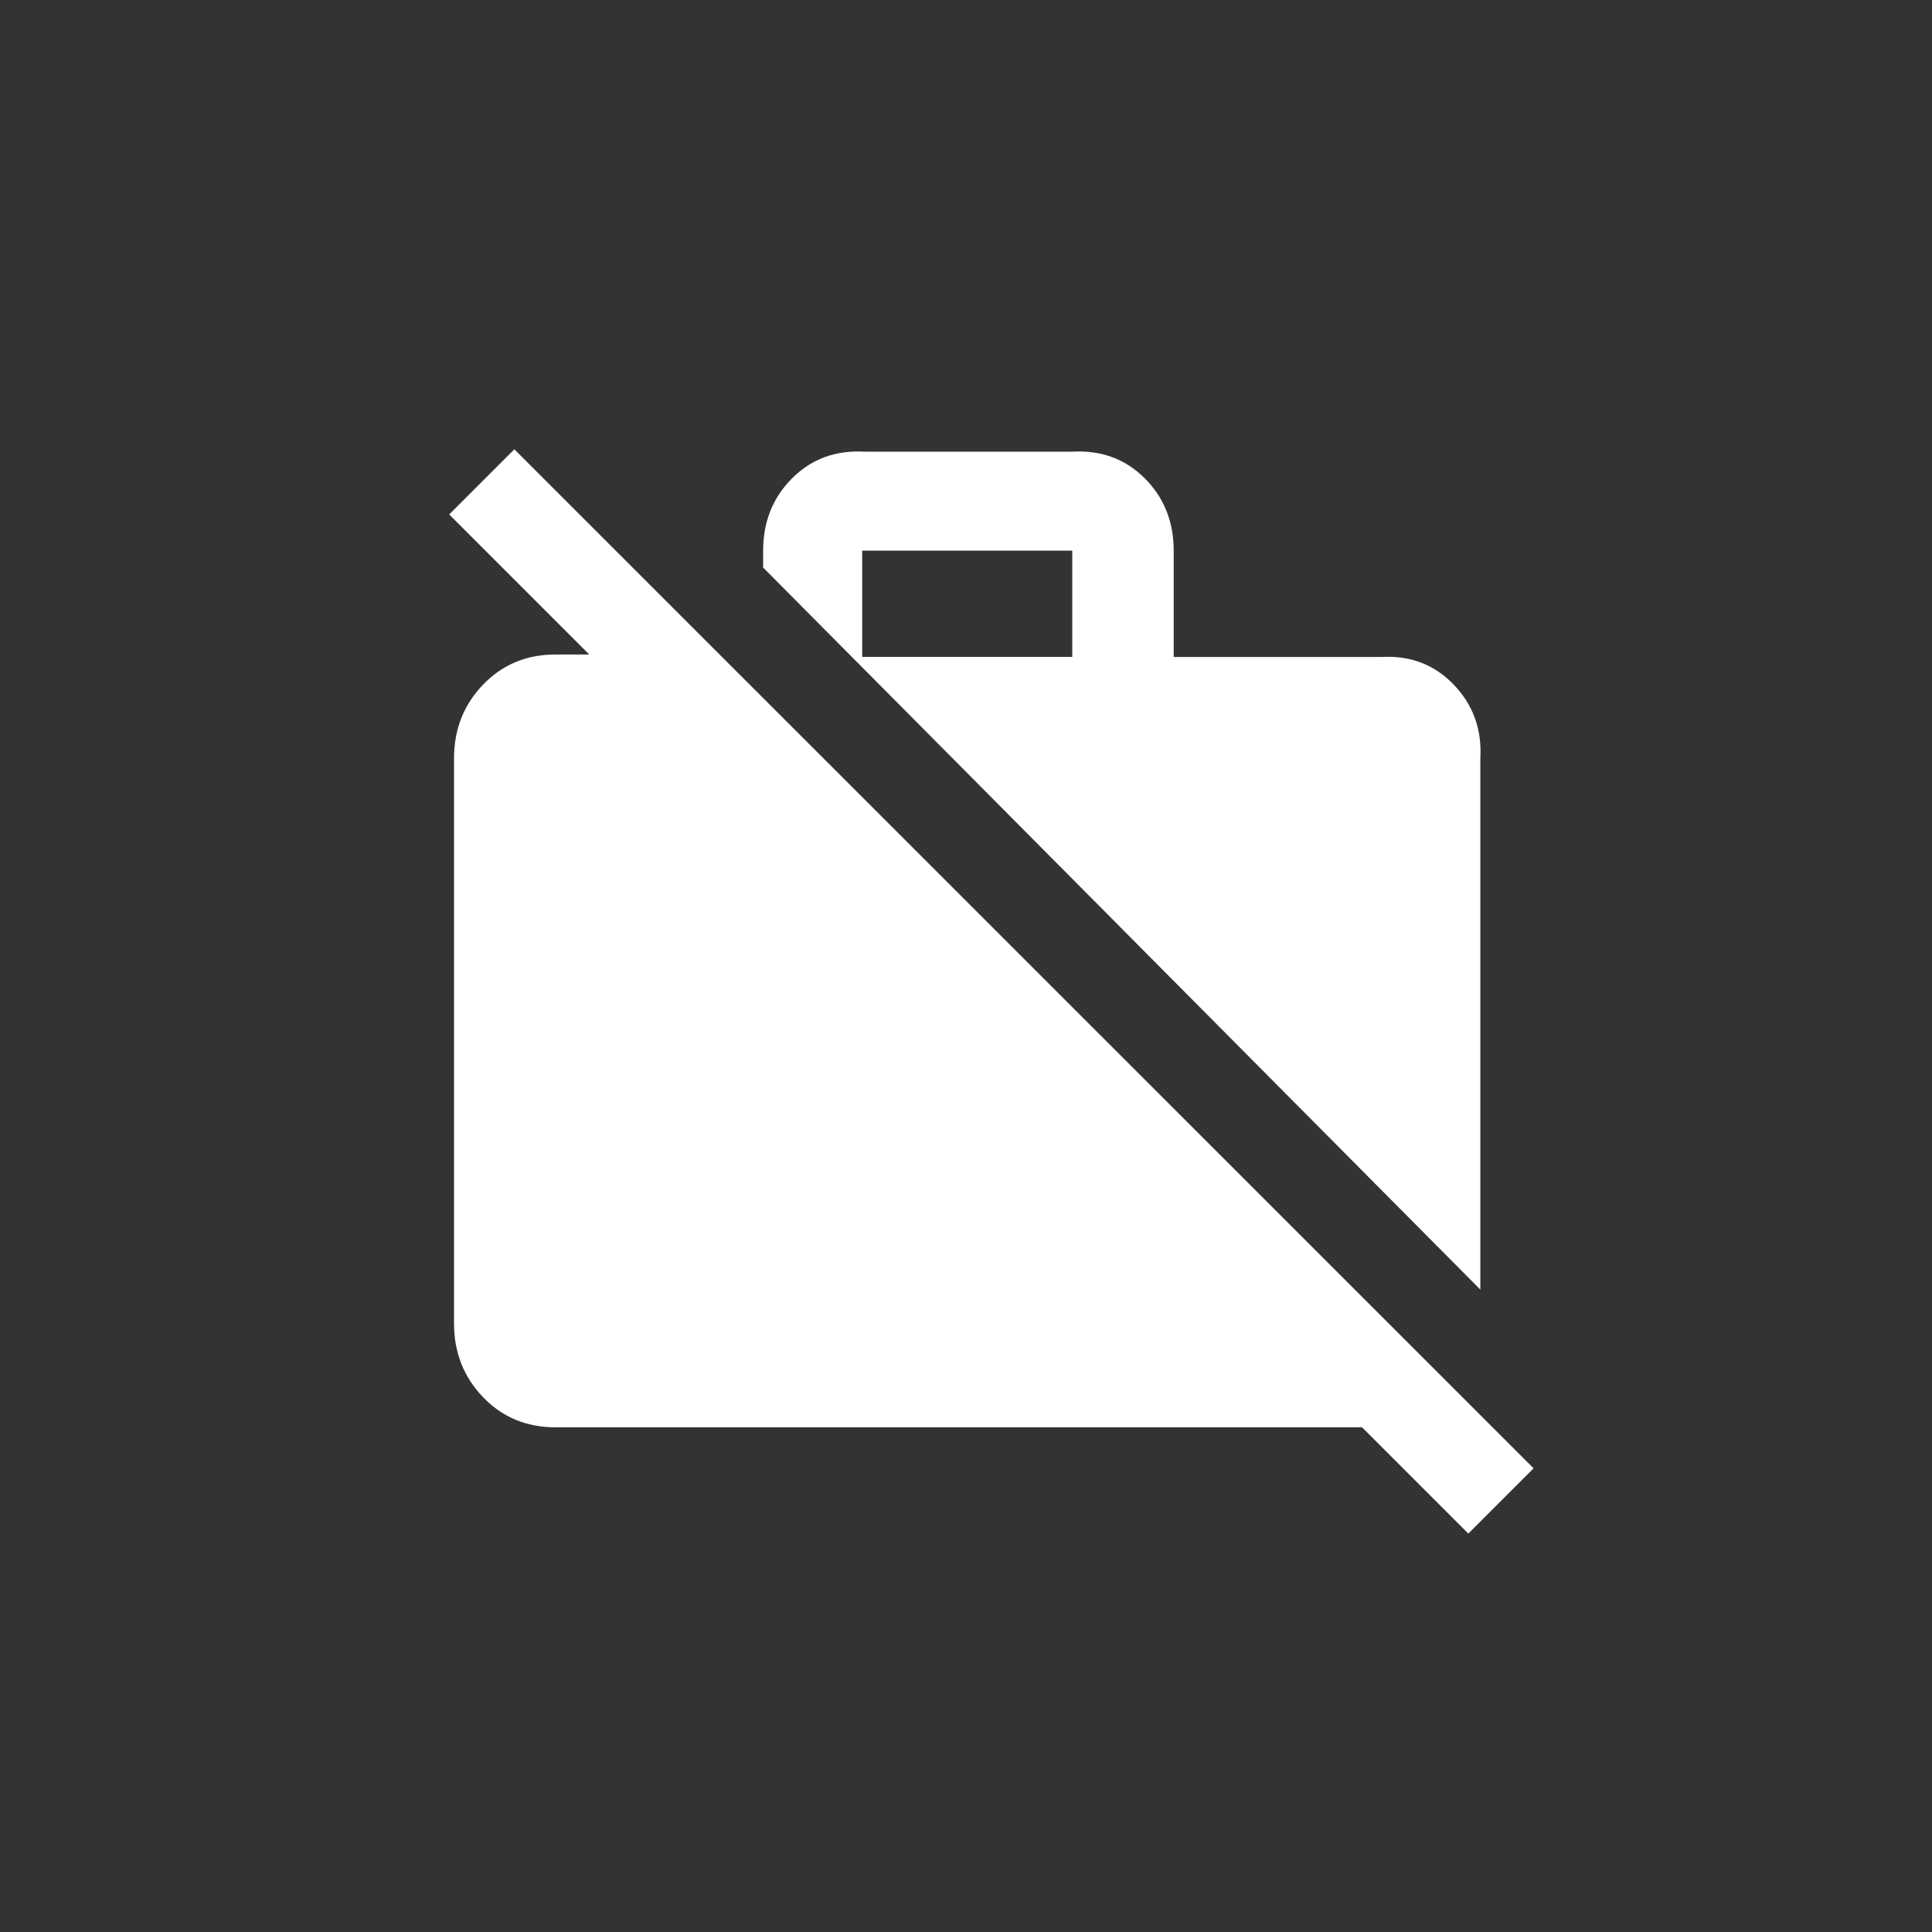 <!-- Generated by IcoMoon.io -->
<svg version="1.1" xmlns="http://www.w3.org/2000/svg" width="40" height="40" viewBox="0 0 40 40">
<rect x="0" y="0" width="40" height="40" fill="#333333" stroke="none"/>
<title>mt-work_off</title>
<path fill="#fff" d="M22.2 13.6v-2.2h-4.349v2.2h4.349zM30.649 15.7v11l-14.849-14.949v-0.349q0-0.9 0.6-1.5t1.5-0.551h4.3q0.9-0.049 1.5 0.551t0.6 1.5v2.2h4.3q0.9-0.051 1.5 0.575t0.549 1.525zM31.751 30.4l-1.351 1.351-2.2-2.2h-16.7q-0.9 0-1.5-0.625t-0.6-1.525v-11.7q0-0.9 0.6-1.525t1.5-0.625h0.7l-2.9-2.9 1.349-1.349z"></path>
</svg>
